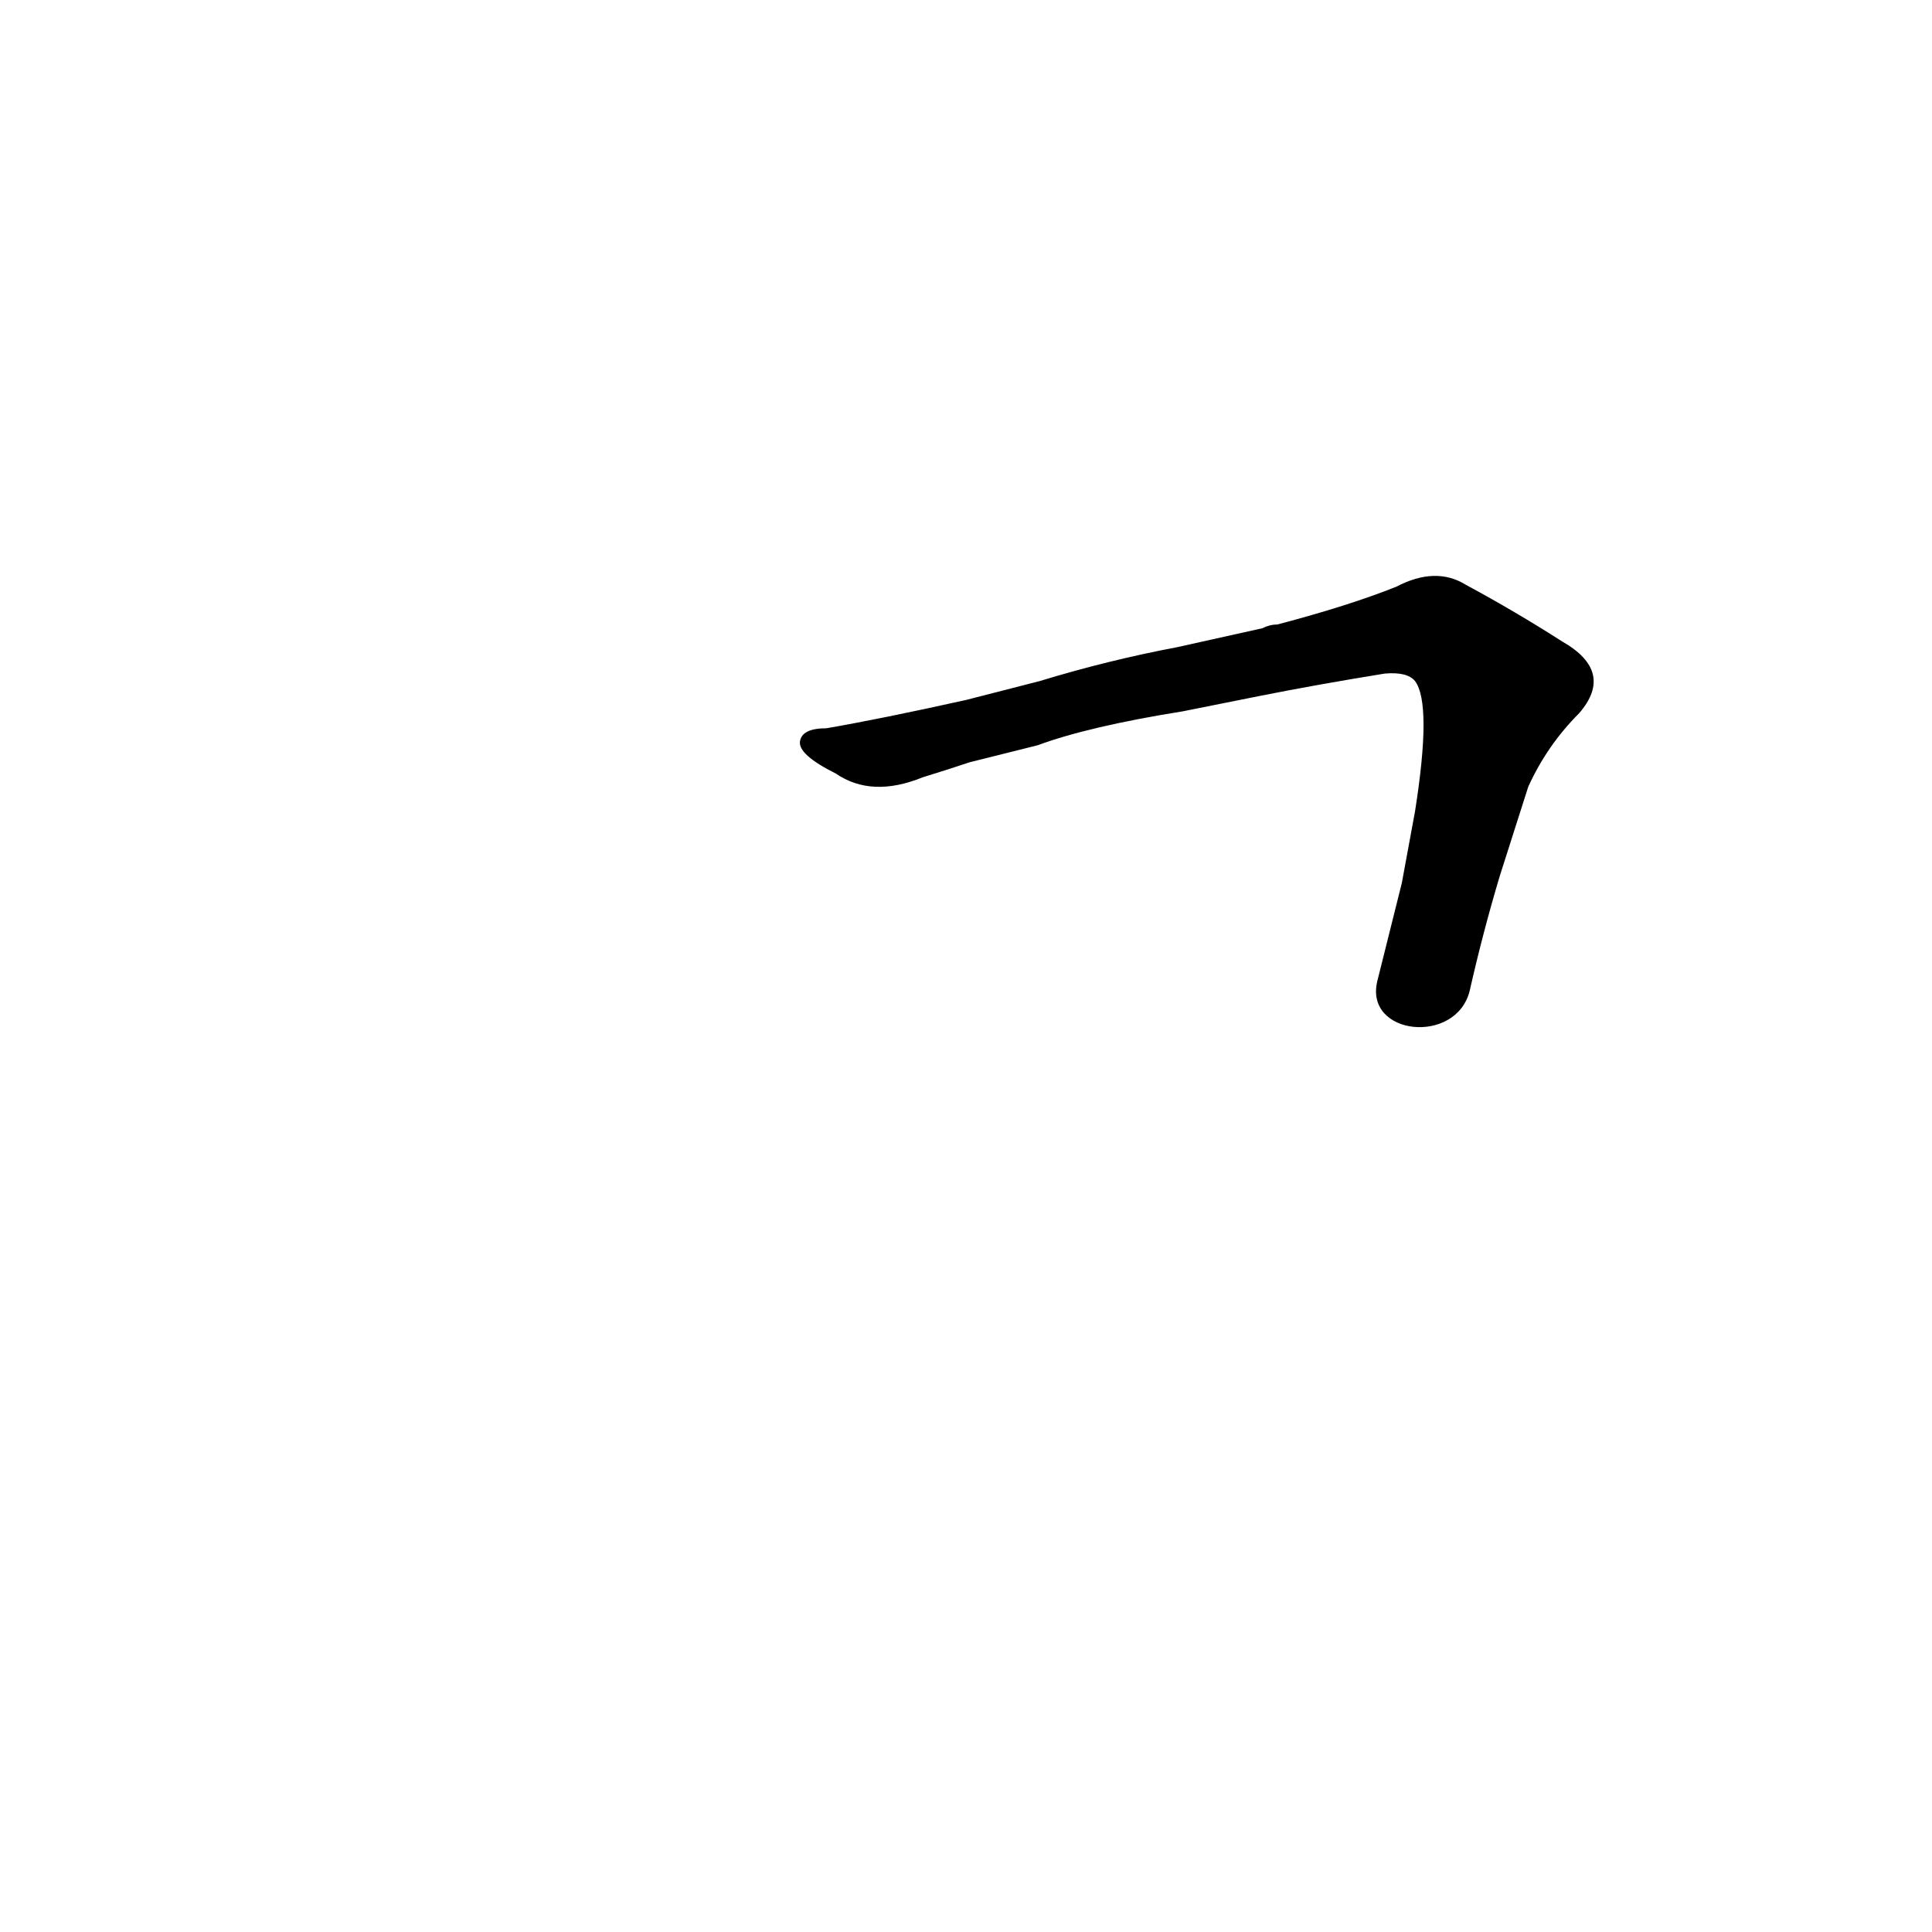 <?xml version='1.0' encoding='utf-8'?>
<svg xmlns="http://www.w3.org/2000/svg" version="1.1" viewBox="0 0 1024 1024"><g transform="scale(1, -1) translate(0, -900)"><path d="M 779 375 Q 786 406 795 436 L 810 483 Q 820 505 837 522 Q 856 544 828 560 Q 803 576 777 590 Q 761 600 740 589 Q 715 579 677 569 Q 673 569 669 567 L 624 557 Q 587 550 551 539 L 512 529 Q 467 519 438 514 Q 425 514 424 507 Q 423 500 443 490 Q 462 477 489 488 Q 502 492 514 496 L 550 505 Q 577 515 627 523 L 667 531 Q 697 537 734 543 Q 746 544 750 539 Q 759 527 750 470 L 743 432 Q 737 408 730 380 C 723 351 772 346 779 375 Z" fill="black" /></g></svg>